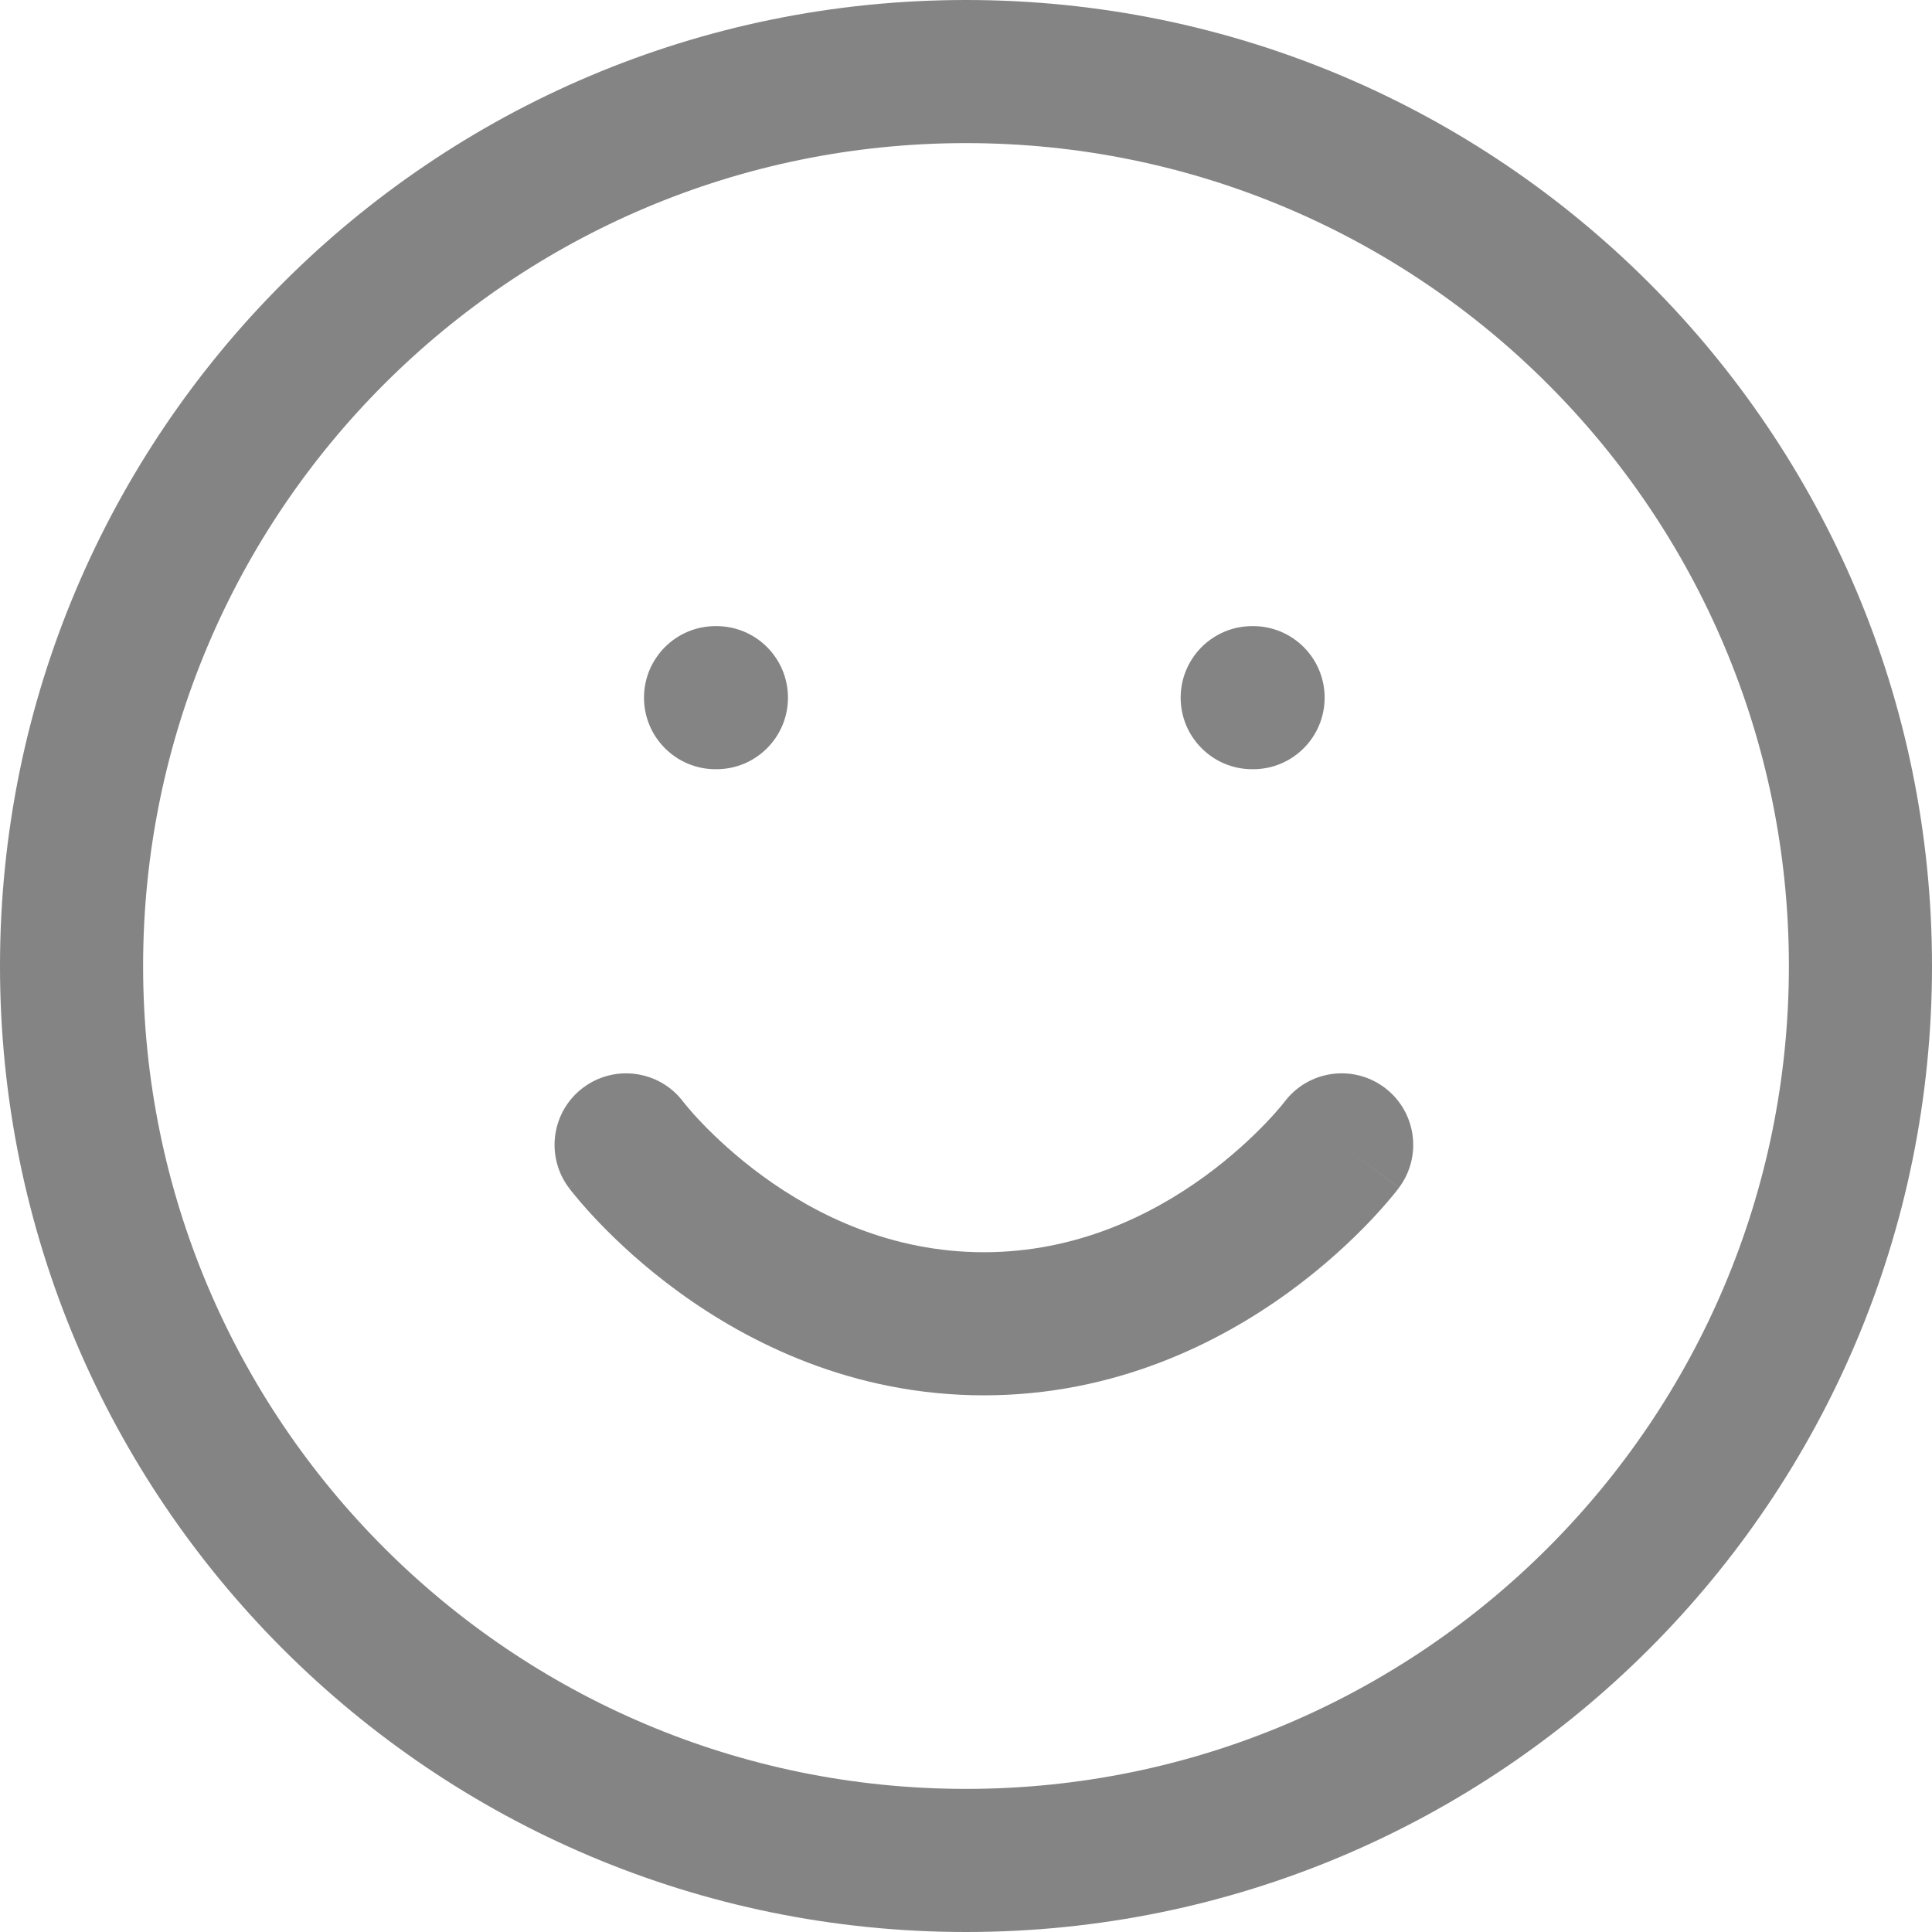 <svg width="27" height="27" viewBox="0 0 27 27" fill="none" xmlns="http://www.w3.org/2000/svg">
<g id="Group 275">
<path id="Vector (Stroke)" fill-rule="evenodd" clip-rule="evenodd" d="M13.5 2C7.149 2 2 7.149 2 13.5C2 19.851 7.149 25 13.5 25C19.851 25 25 19.851 25 13.5C25 7.149 19.851 2 13.5 2ZM0 13.5C0 6.044 6.044 0 13.5 0C20.956 0 27 6.044 27 13.5C27 20.956 20.956 27 13.5 27C6.044 27 0 20.956 0 13.5Z" fill="#848484"/>
<path id="Vector (Stroke)_2" fill-rule="evenodd" clip-rule="evenodd" d="M9.548 15.397C9.216 14.958 8.591 14.87 8.15 15.2C7.708 15.531 7.619 16.158 7.95 16.6L8.75 16C7.95 16.6 7.95 16.6 7.951 16.601L7.951 16.601L7.952 16.603L7.955 16.607L7.963 16.617C7.97 16.626 7.978 16.636 7.988 16.649C8.008 16.674 8.036 16.709 8.071 16.75C8.141 16.834 8.241 16.948 8.37 17.083C8.627 17.351 9.003 17.705 9.49 18.059C10.46 18.764 11.912 19.5 13.75 19.5C15.588 19.5 17.04 18.764 18.01 18.059C18.497 17.705 18.873 17.351 19.13 17.083C19.259 16.948 19.359 16.834 19.429 16.75C19.465 16.709 19.492 16.674 19.512 16.649C19.522 16.636 19.531 16.626 19.537 16.617L19.545 16.607L19.548 16.603L19.549 16.601L19.55 16.601C19.55 16.6 19.55 16.6 18.75 16L19.55 16.6C19.881 16.158 19.792 15.531 19.35 15.2C18.908 14.869 18.282 14.958 17.951 15.399L17.951 15.399L17.952 15.398L17.952 15.397L17.944 15.407C17.935 15.419 17.92 15.438 17.897 15.465C17.853 15.518 17.782 15.599 17.686 15.699C17.494 15.899 17.206 16.17 16.834 16.441C16.085 16.986 15.037 17.5 13.75 17.5C12.463 17.5 11.415 16.986 10.666 16.441C10.294 16.17 10.006 15.899 9.814 15.699C9.718 15.599 9.647 15.518 9.603 15.465C9.58 15.438 9.565 15.419 9.556 15.407L9.548 15.397M9.548 15.397C9.548 15.397 9.548 15.397 9.548 15.397L9.548 15.397Z" fill="#848484"/>
<path id="Vector (Stroke)_3" fill-rule="evenodd" clip-rule="evenodd" d="M9 9.75C9 9.198 9.448 8.75 10 8.75H10.012C10.565 8.75 11.012 9.198 11.012 9.75C11.012 10.302 10.565 10.75 10.012 10.75H10C9.448 10.75 9 10.302 9 9.75Z" fill="#848484"/>
<path id="Vector (Stroke)_4" fill-rule="evenodd" clip-rule="evenodd" d="M16.5 9.75C16.5 9.198 16.948 8.75 17.5 8.75H17.512C18.065 8.75 18.512 9.198 18.512 9.75C18.512 10.302 18.065 10.75 17.512 10.75H17.5C16.948 10.75 16.5 10.302 16.5 9.75Z" fill="#848484"/>
</g>
</svg>
